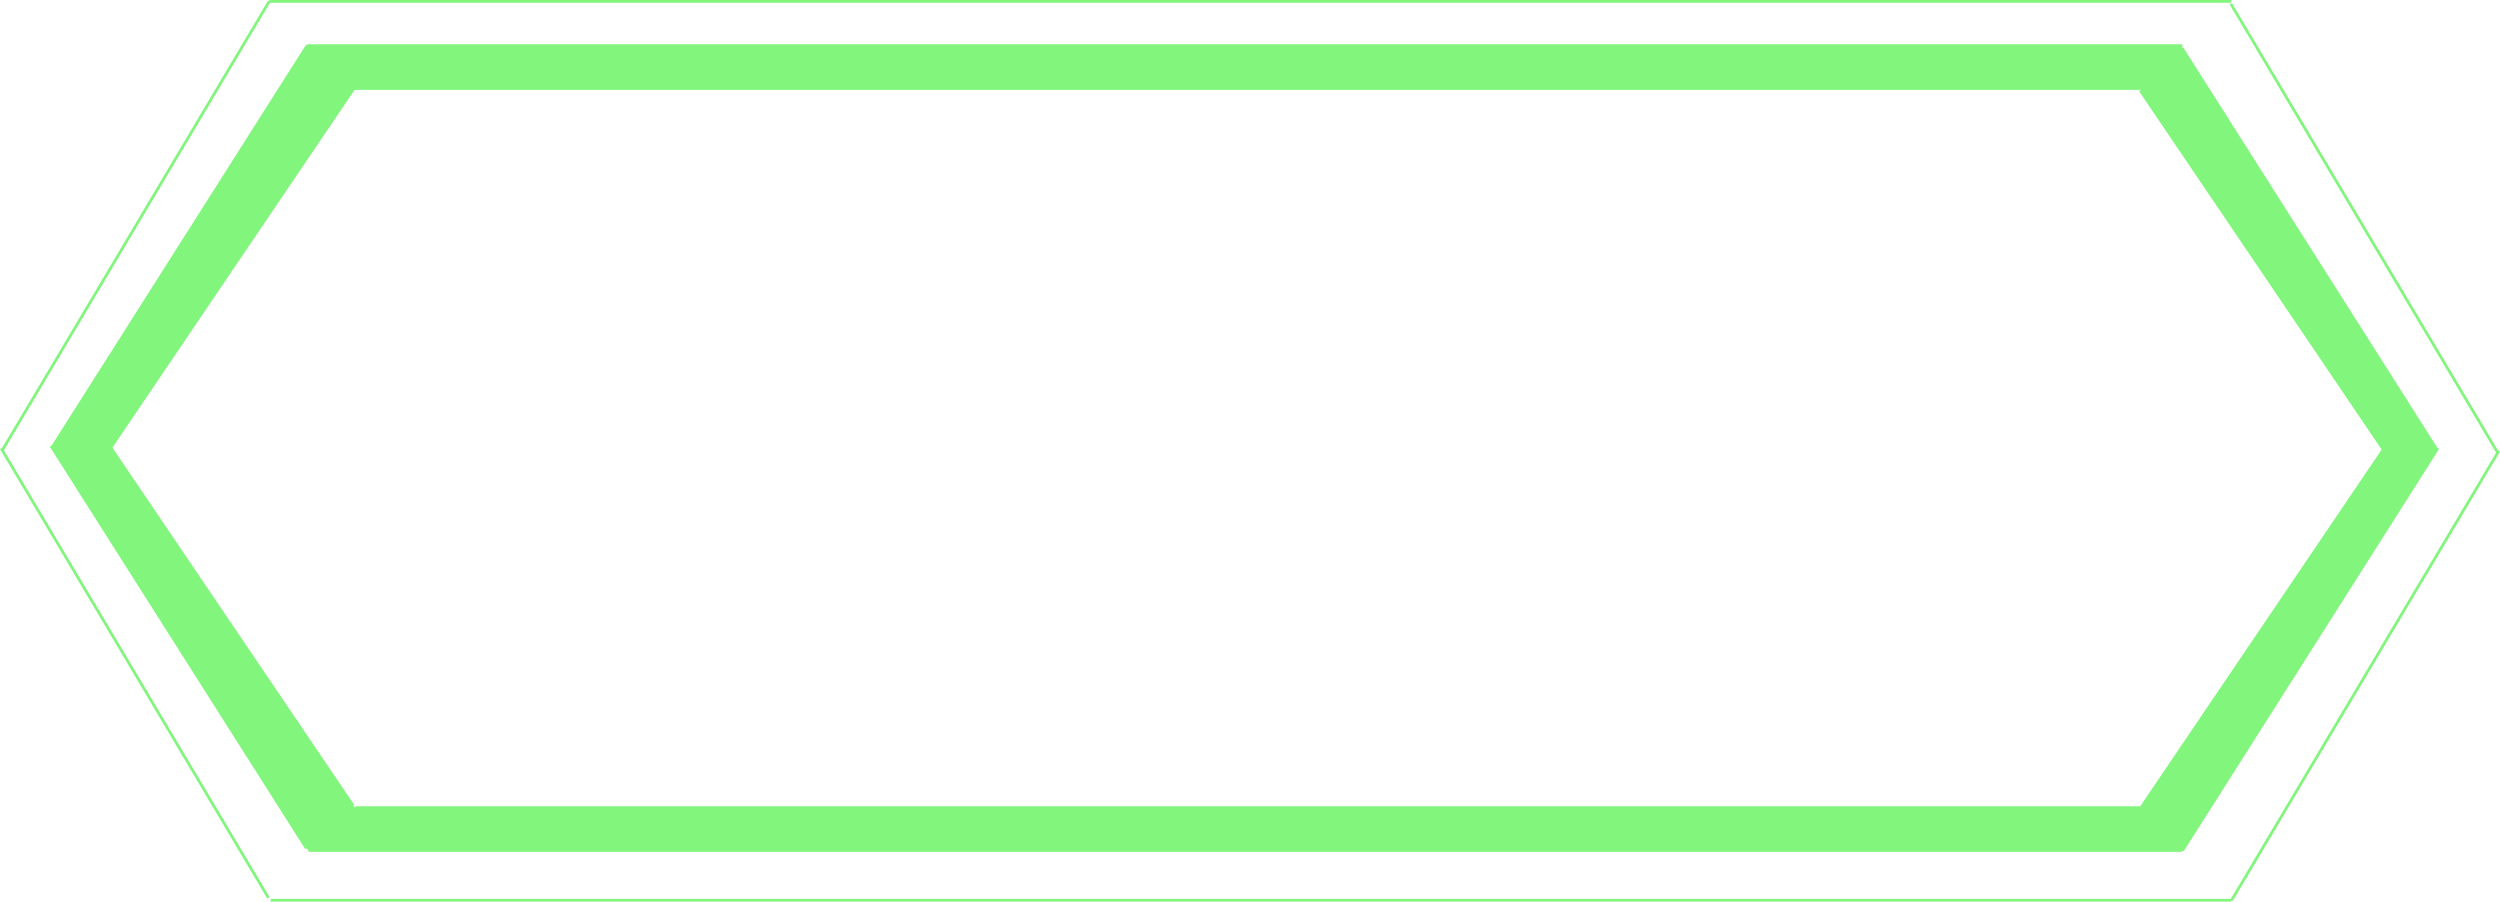 <?xml version="1.0" encoding="UTF-8"?>
<svg id="Layer_2" data-name="Layer 2" xmlns="http://www.w3.org/2000/svg" viewBox="0 0 903.86 325.98">
  <defs>
    <style>
      .cls-1 {
        fill: #81f57c;
      }

      .cls-2 {
        fill: none;
        stroke: #81f57c;
        stroke-miterlimit: 10;
      }
    </style>
  </defs>
  <g id="Layer_2-2" data-name="Layer 2">
    <g>
      <path class="cls-1" d="M861.68,162.54l-87.89-129.83v-.71H127.93L40.04,161.84l87.65,129.48,.74,.68H773.93l.1,.02,87.65-129.48ZM110.78,306.71L18.8,161.8,111.03,16.5H788.83v.79l92.23,145.3-91.98,144.91-.11-.02H111.56l-.78-.77Z"/>
      <g>
        <polyline class="cls-2" points="127.93 32 773.79 32 773.93 32"/>
        <line class="cls-2" x1="128.43" y1="292" x2="773.93" y2="292"/>
        <polyline class="cls-2" points="39.93 162 40.04 161.84 127.93 32"/>
        <polyline class="cls-2" points="127.69 291.32 40.04 161.84 39.69 161.32"/>
        <polyline class="cls-2" points="861.79 162.71 861.68 162.54 773.79 32.71"/>
        <polyline class="cls-2" points="774.03 292.02 861.68 162.54 862.03 162.02"/>
        <polyline class="cls-2" points="111.03 16.5 788.83 16.5 788.97 16.5"/>
        <line class="cls-2" x1="111.56" y1="307.48" x2="788.97" y2="307.48"/>
        <polyline class="cls-2" points="18.68 161.99 18.8 161.8 111.03 16.5"/>
        <polyline class="cls-2" points="110.78 306.71 18.8 161.8 18.43 161.22"/>
        <polyline class="cls-2" points="881.18 162.78 881.06 162.59 788.83 17.29"/>
        <polyline class="cls-2" points="789.08 307.5 881.06 162.59 881.43 162.01"/>
        <polyline class="cls-2" points="97.33 .5 806.53 .5 806.69 .5"/>
        <line class="cls-2" x1="97.87" y1="325.48" x2="806.69" y2="325.48"/>
        <polyline class="cls-2" points=".69 162.99 .82 162.78 97.33 .5"/>
        <polyline class="cls-2" points="97.06 324.62 .82 162.78 .43 162.13"/>
        <polyline class="cls-2" points="903.17 163.87 903.04 163.66 806.53 1.38"/>
        <polyline class="cls-2" points="806.8 325.5 903.04 163.66 903.43 163.01"/>
      </g>
    </g>
  </g>
</svg>